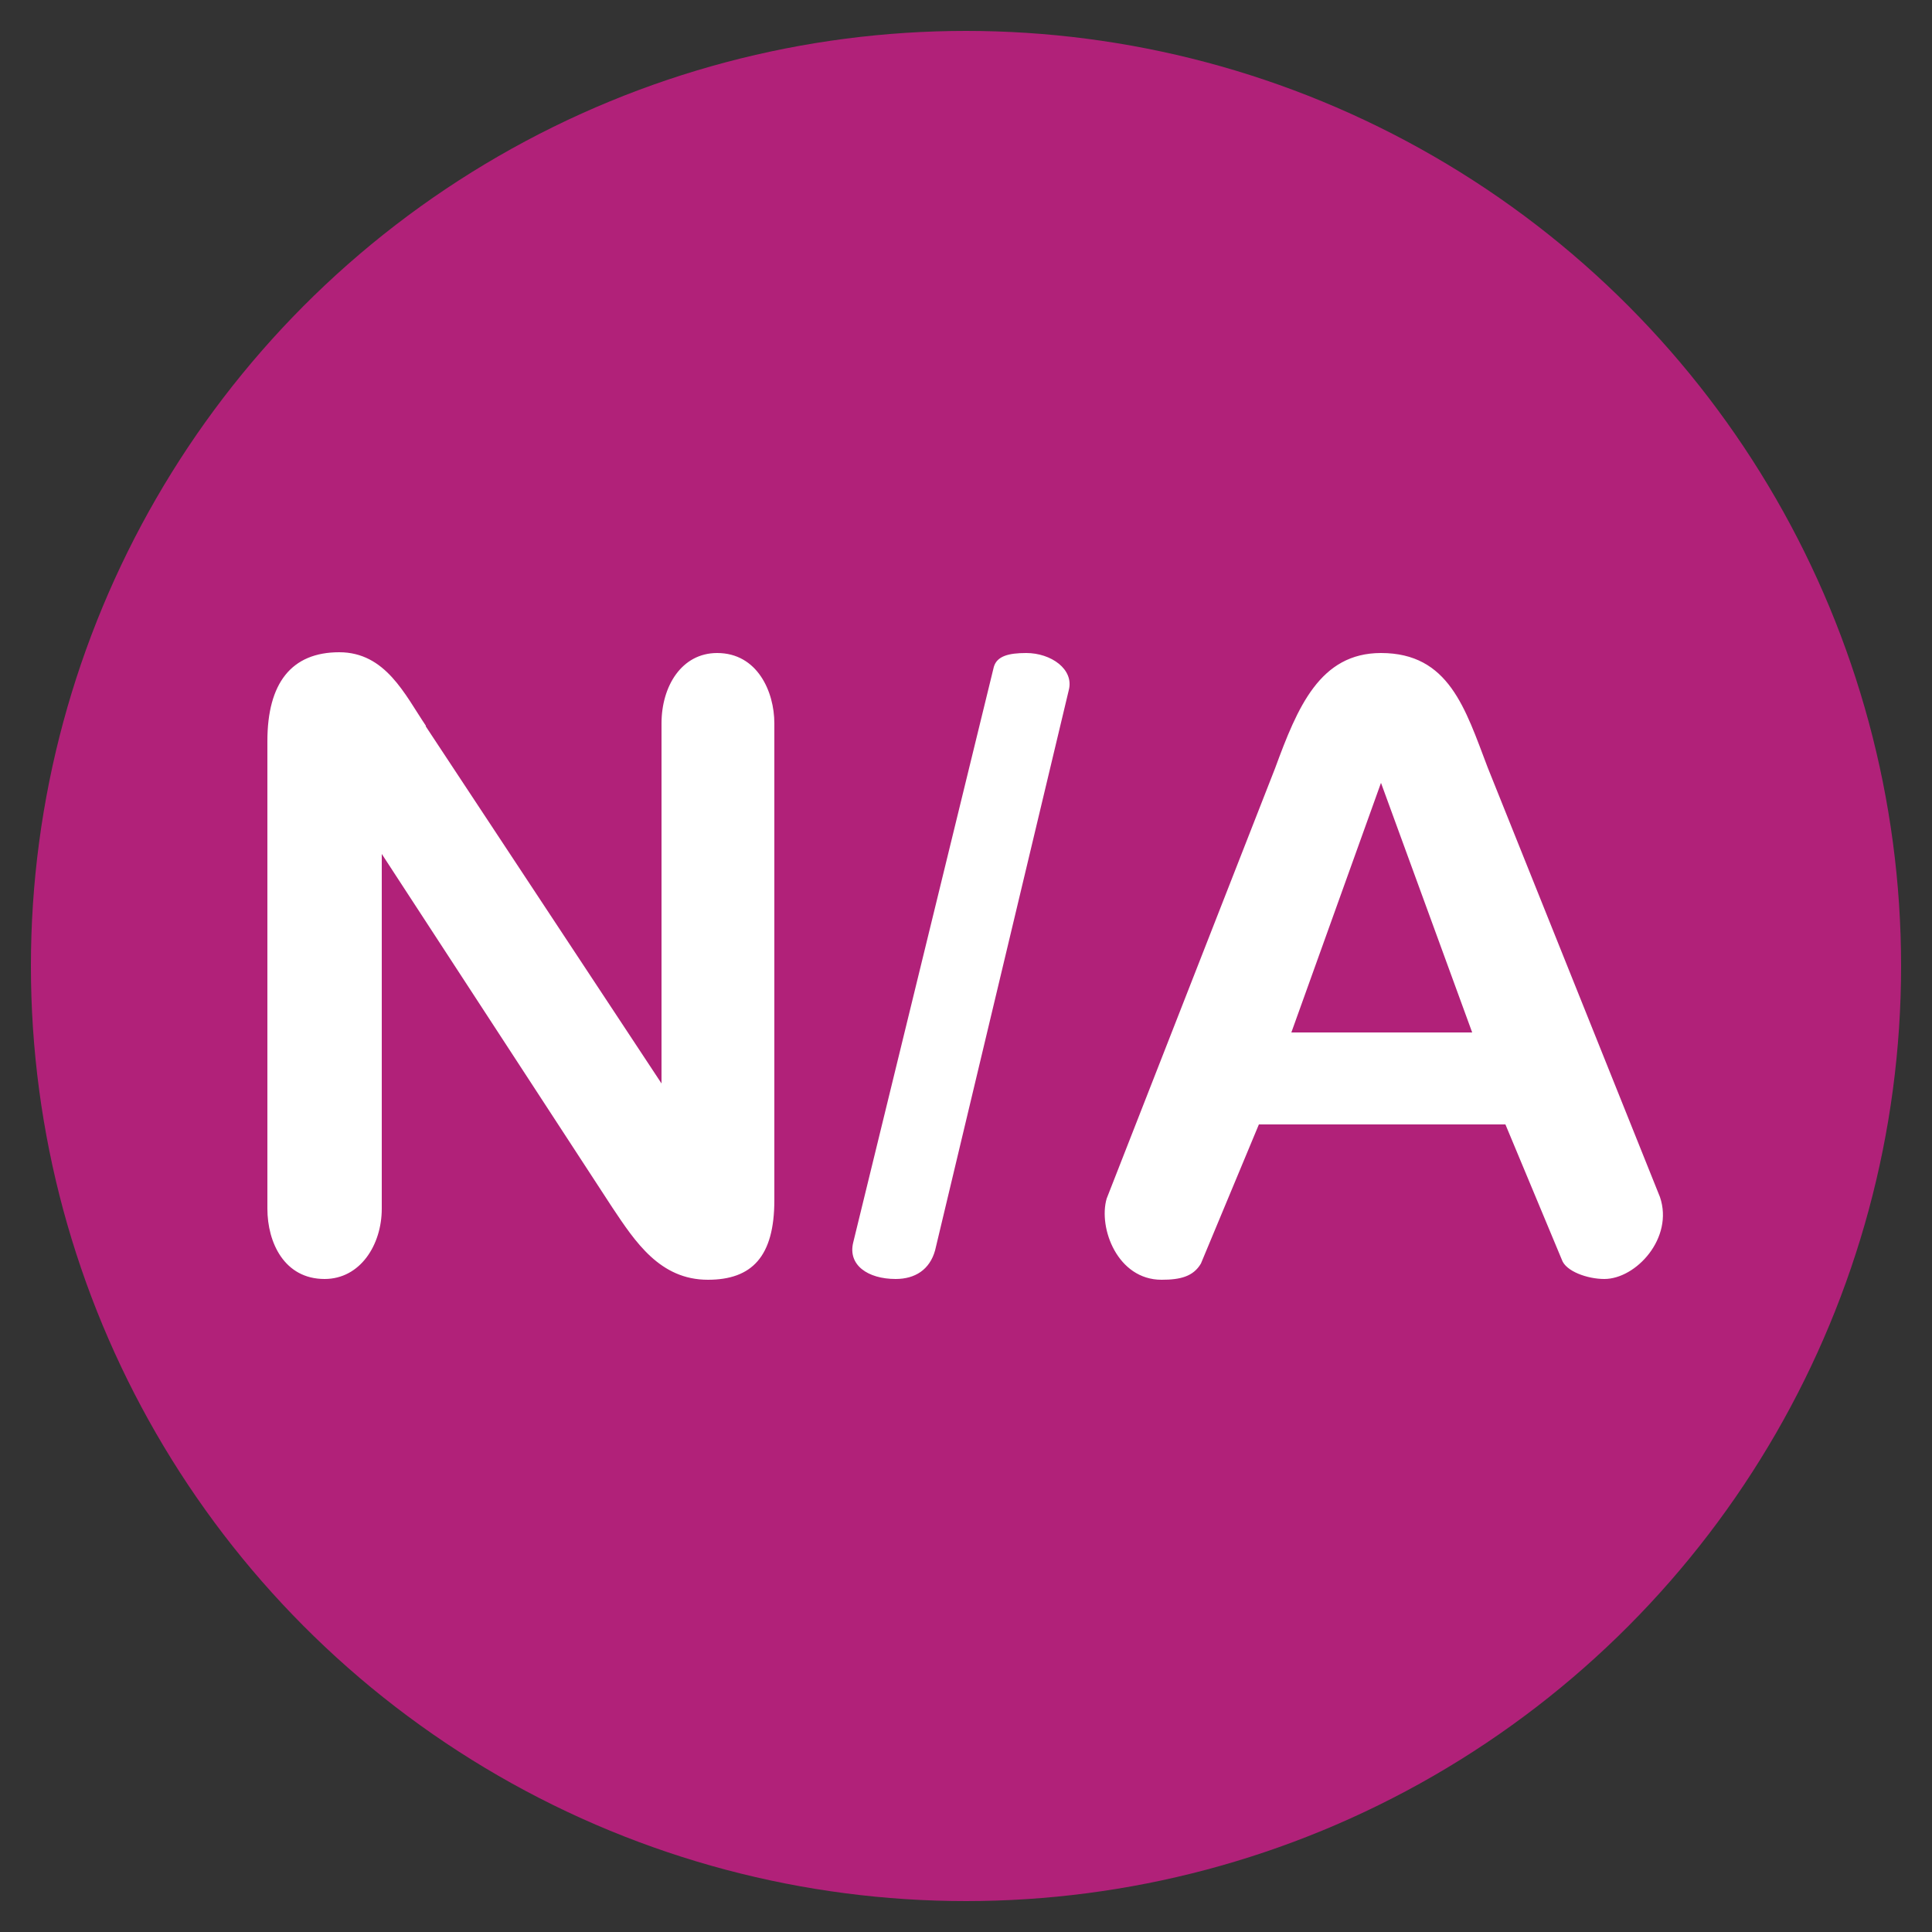 <?xml version="1.0" encoding="utf-8"?><svg xmlns="http://www.w3.org/2000/svg" viewBox="0 0 2500 2500"><rect x="0" y="0" width="2500" height="2500" fill="#333333" stroke="none"/><circle cx="1250" cy="1250" r="1210" fill="#b12179"/><g fill="#fff"><path d="m551 940 305 462 0-466c0-48 26-91 72-91 52 0 74 50 74 91l0 617c0 73-29 103-86 103-62 0-94-49-124-94l-298-457 0 459c0 47-28 91-74 91-52 0-74-47-74-91l0-605c0-75 31-115 93-115 60 0 85 55 112 95zM1210 1618c-7 25-26 37-51 37-36 0-62-18-55-47l182-745c4-14 19-18 42-18 32 0 62 21 55 48zM1948 1455l-319 0-75 180c-10 17-27 21-51 21-57 0-82-67-71-105l218-557c29-79 58-149 137-149 88 0 109 72 138 148l223 556c18 53-31 106-72 106-22 0-50-10-55-25zm-277-119 234 0-118-323z"/></g></svg>